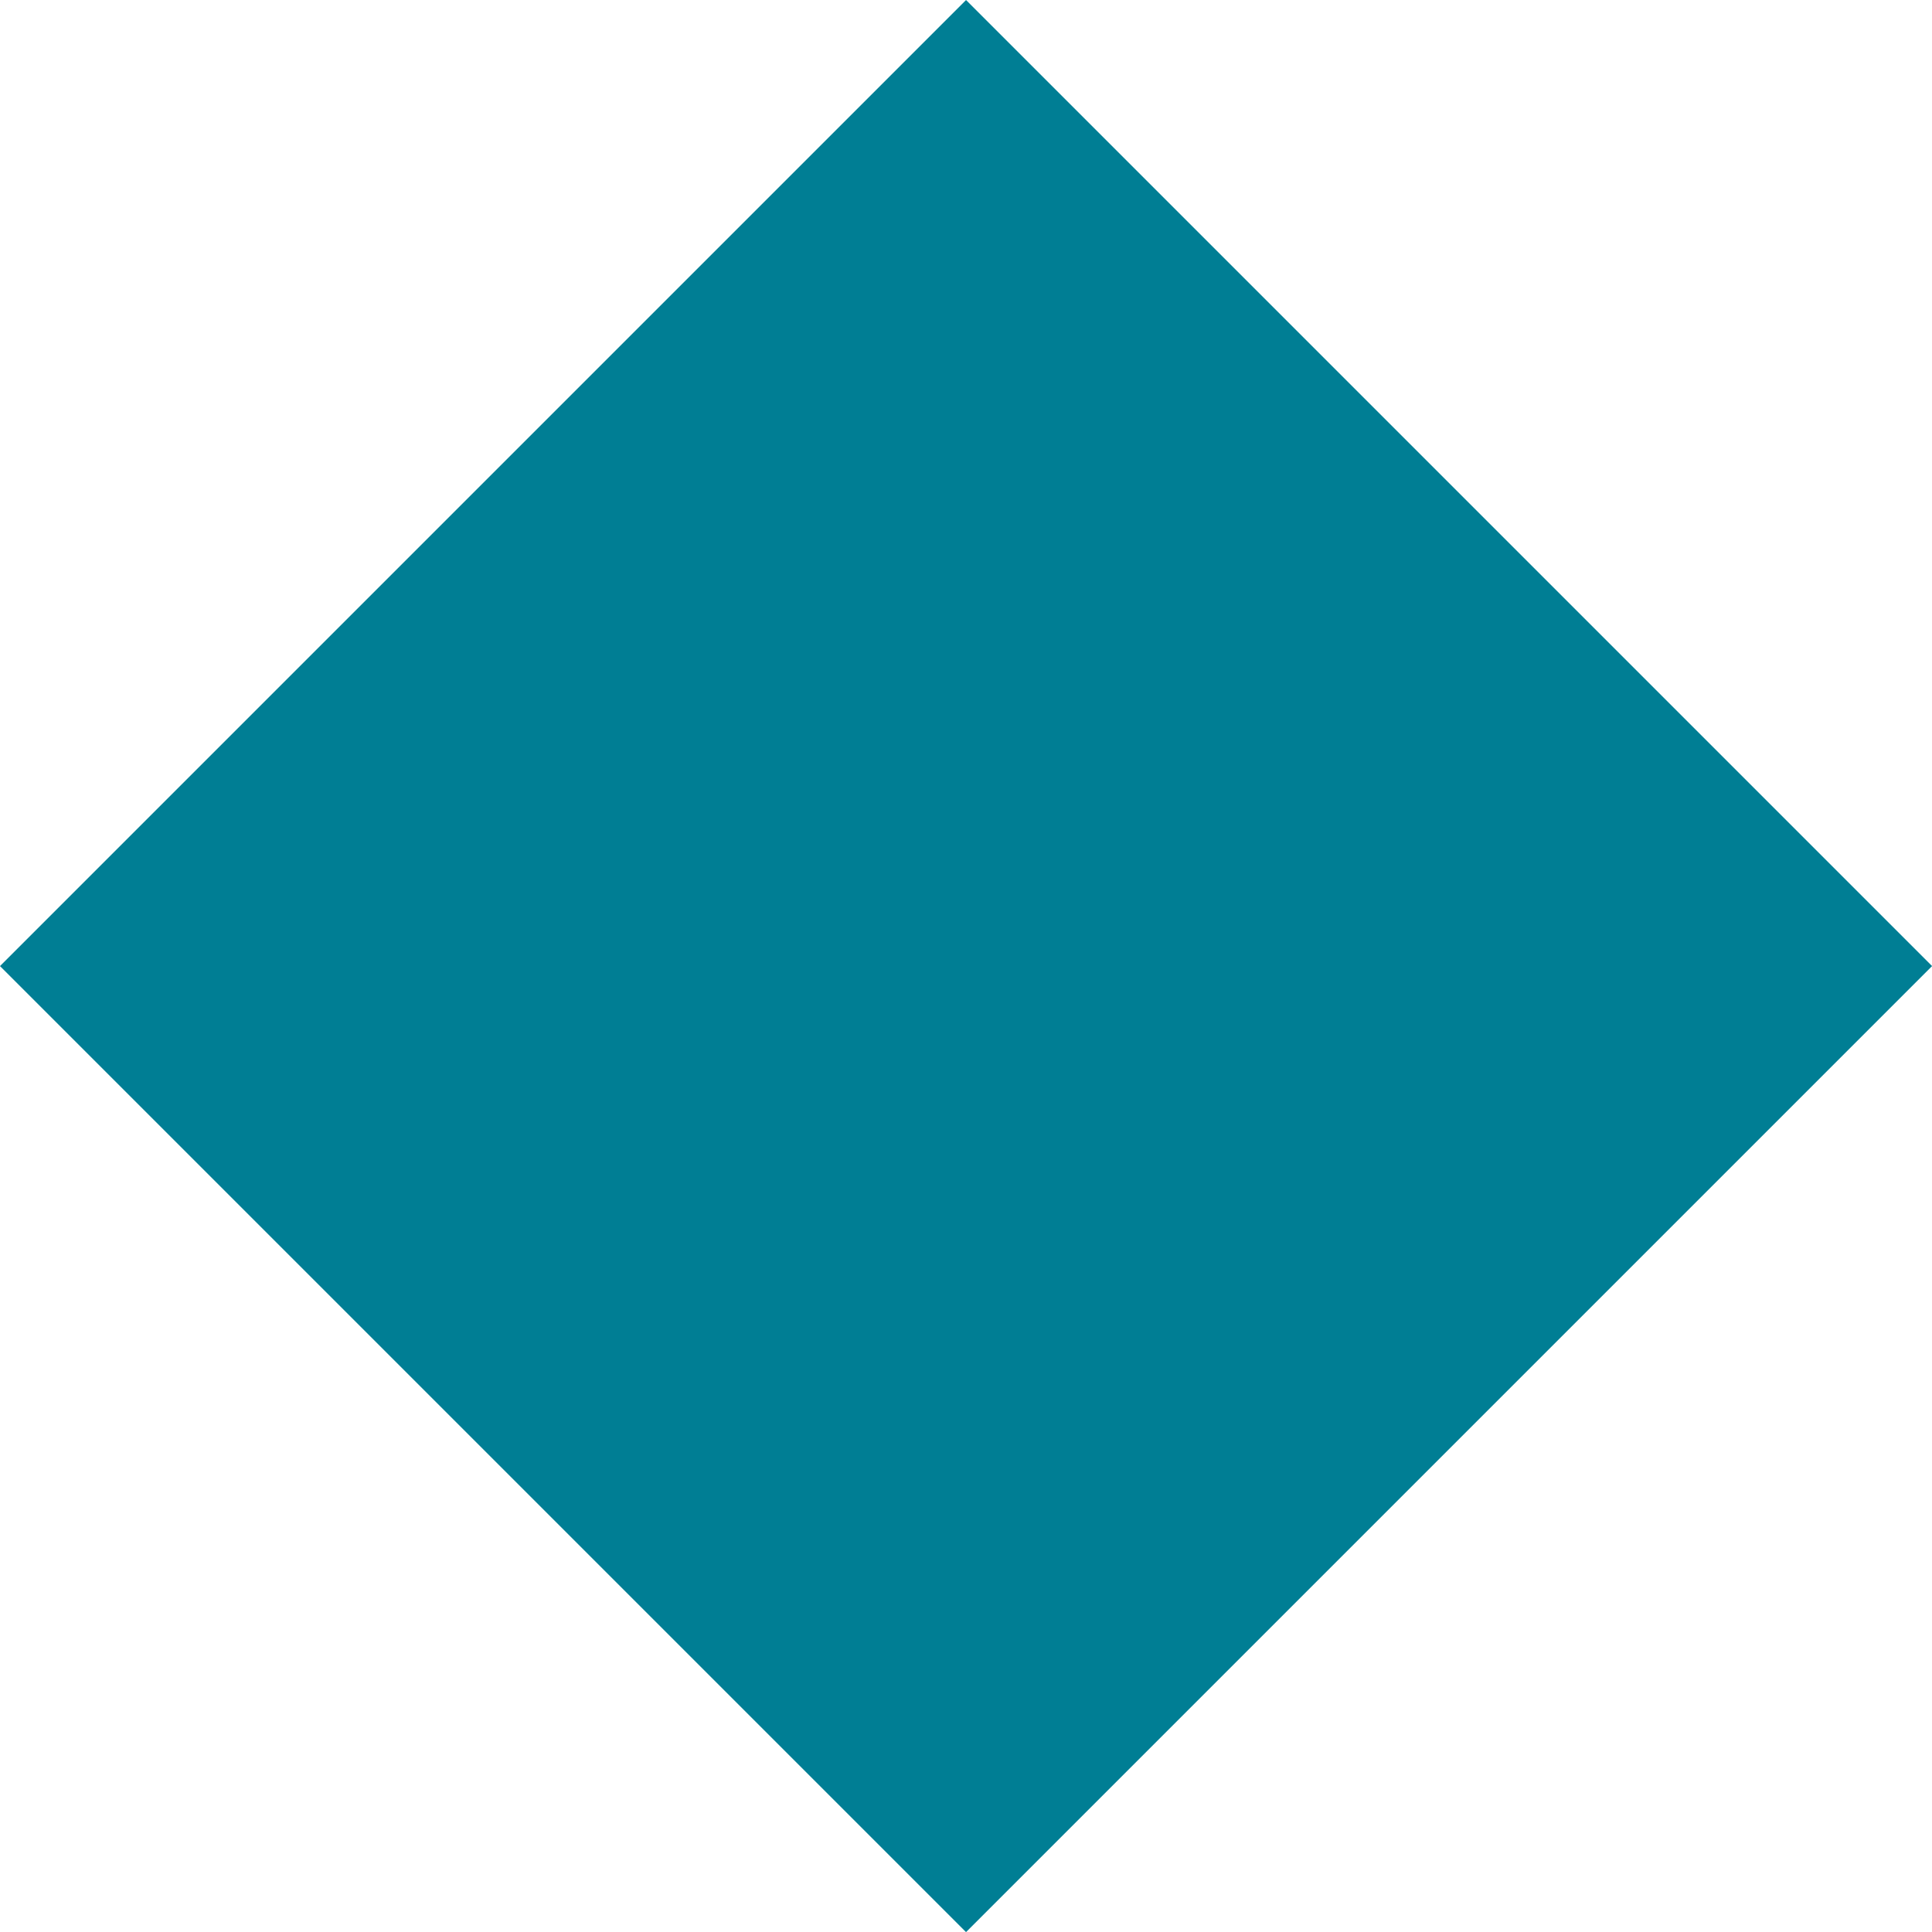 <svg xmlns="http://www.w3.org/2000/svg" width="9.899" height="9.899" viewBox="0 0 9.899 9.899">
    <g data-name="사각형 3810" style="stroke:#007e94;stroke-width:5px;fill:none">
        <path style="stroke:none" d="M0 0h7v7H0z" transform="rotate(-45 5.975 2.475)"/>
        <path style="fill:none" d="M2.5 2.5h2v2h-2z" transform="rotate(-45 5.975 2.475)"/>
    </g>
</svg>
